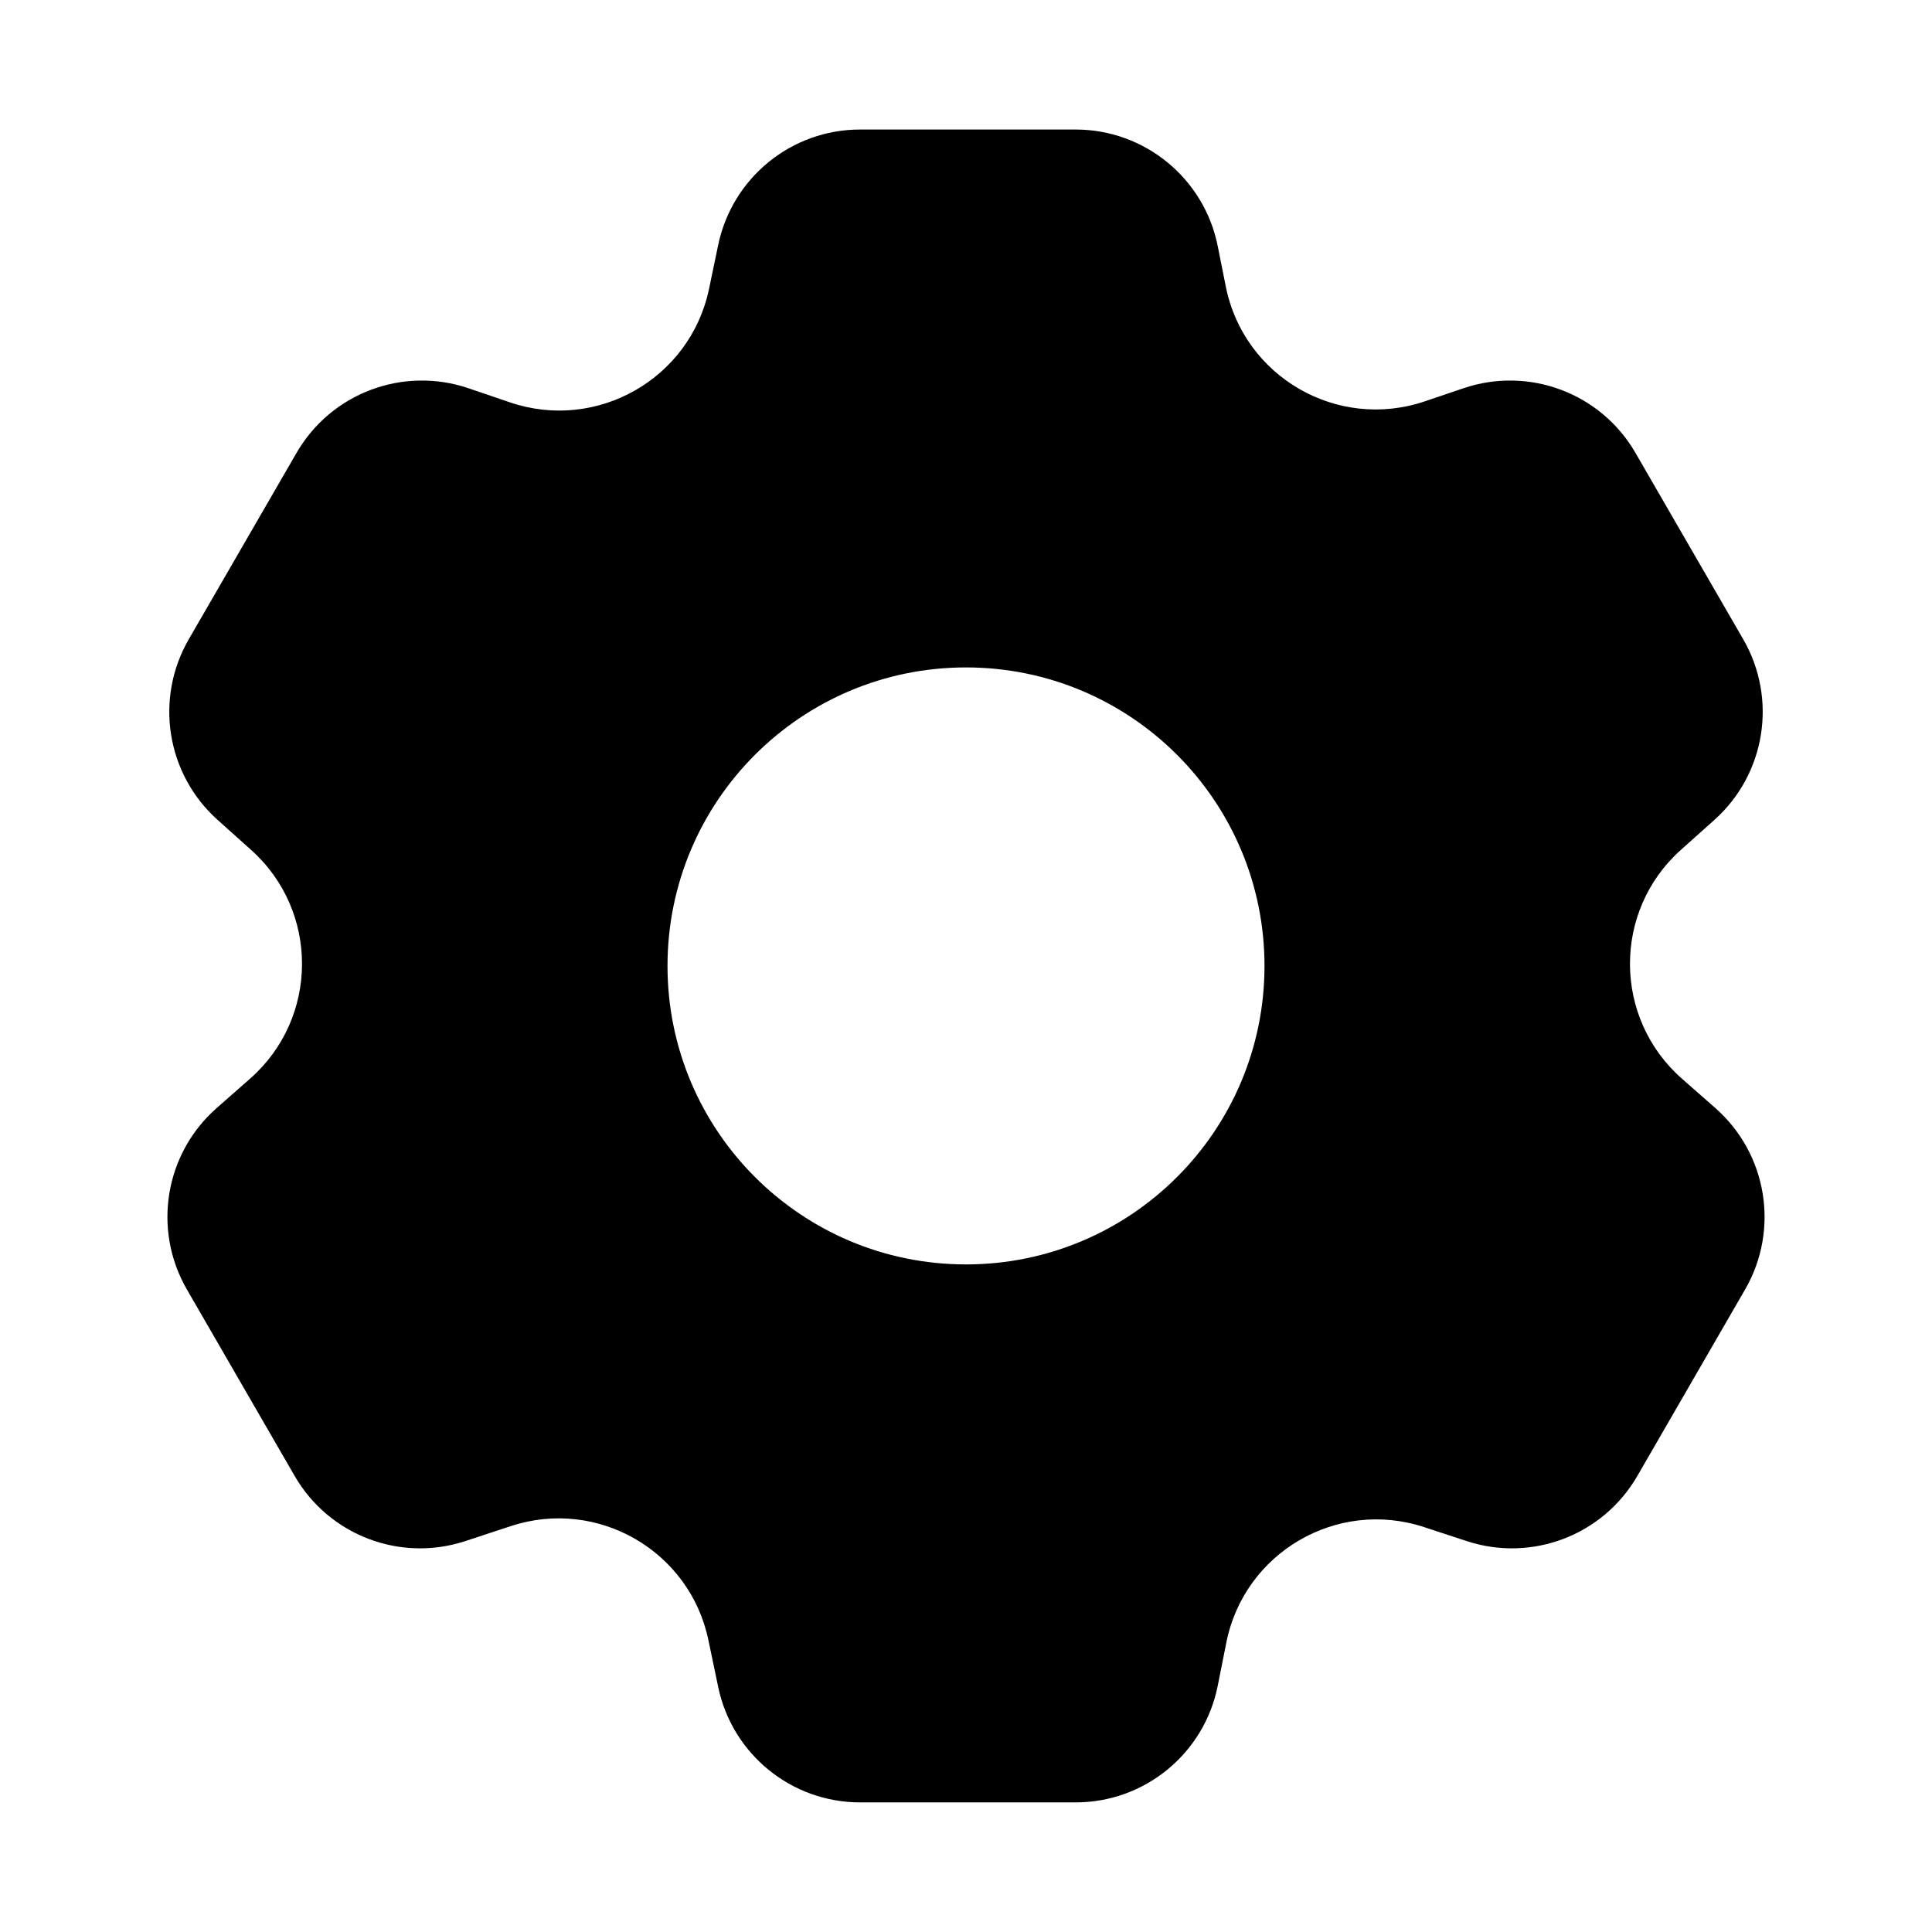 <svg width="24" height="24" viewBox="0 0 24 24" fill="none" xmlns="http://www.w3.org/2000/svg">
<path fill-rule="evenodd" clip-rule="evenodd" d="M10.684 1.609C9.832 1.609 9.097 2.207 8.922 3.041L8.808 3.588C8.575 4.704 7.417 5.365 6.337 4.999L5.82 4.823C5.007 4.547 4.112 4.883 3.683 5.627L2.344 7.943C1.918 8.681 2.068 9.617 2.703 10.185L3.118 10.557C3.968 11.316 3.962 12.648 3.106 13.4L2.692 13.764C2.047 14.331 1.892 15.274 2.321 16.017L3.66 18.334C4.086 19.072 4.971 19.41 5.78 19.144L6.348 18.957C7.424 18.604 8.569 19.265 8.8 20.374L8.922 20.958C9.097 21.792 9.832 22.39 10.684 22.39H13.362C14.22 22.39 14.959 21.784 15.127 20.942L15.234 20.404C15.457 19.286 16.607 18.614 17.69 18.97L18.22 19.144C19.029 19.41 19.914 19.072 20.34 18.334L21.679 16.017C22.108 15.274 21.953 14.331 21.308 13.764L20.894 13.4C20.038 12.648 20.032 11.316 20.881 10.557L21.297 10.185C21.932 9.617 22.082 8.681 21.656 7.943L20.317 5.627C19.888 4.883 18.993 4.547 18.18 4.823L17.701 4.985C16.614 5.354 15.451 4.683 15.227 3.558L15.127 3.057C14.959 2.216 14.22 1.609 13.362 1.609H10.684ZM8.292 11.999C8.292 9.951 9.952 8.291 12 8.291C14.048 8.291 15.708 9.951 15.708 11.999C15.708 14.047 14.048 15.707 12 15.707C9.952 15.707 8.292 14.047 8.292 11.999Z" fill="black"/>
</svg>
